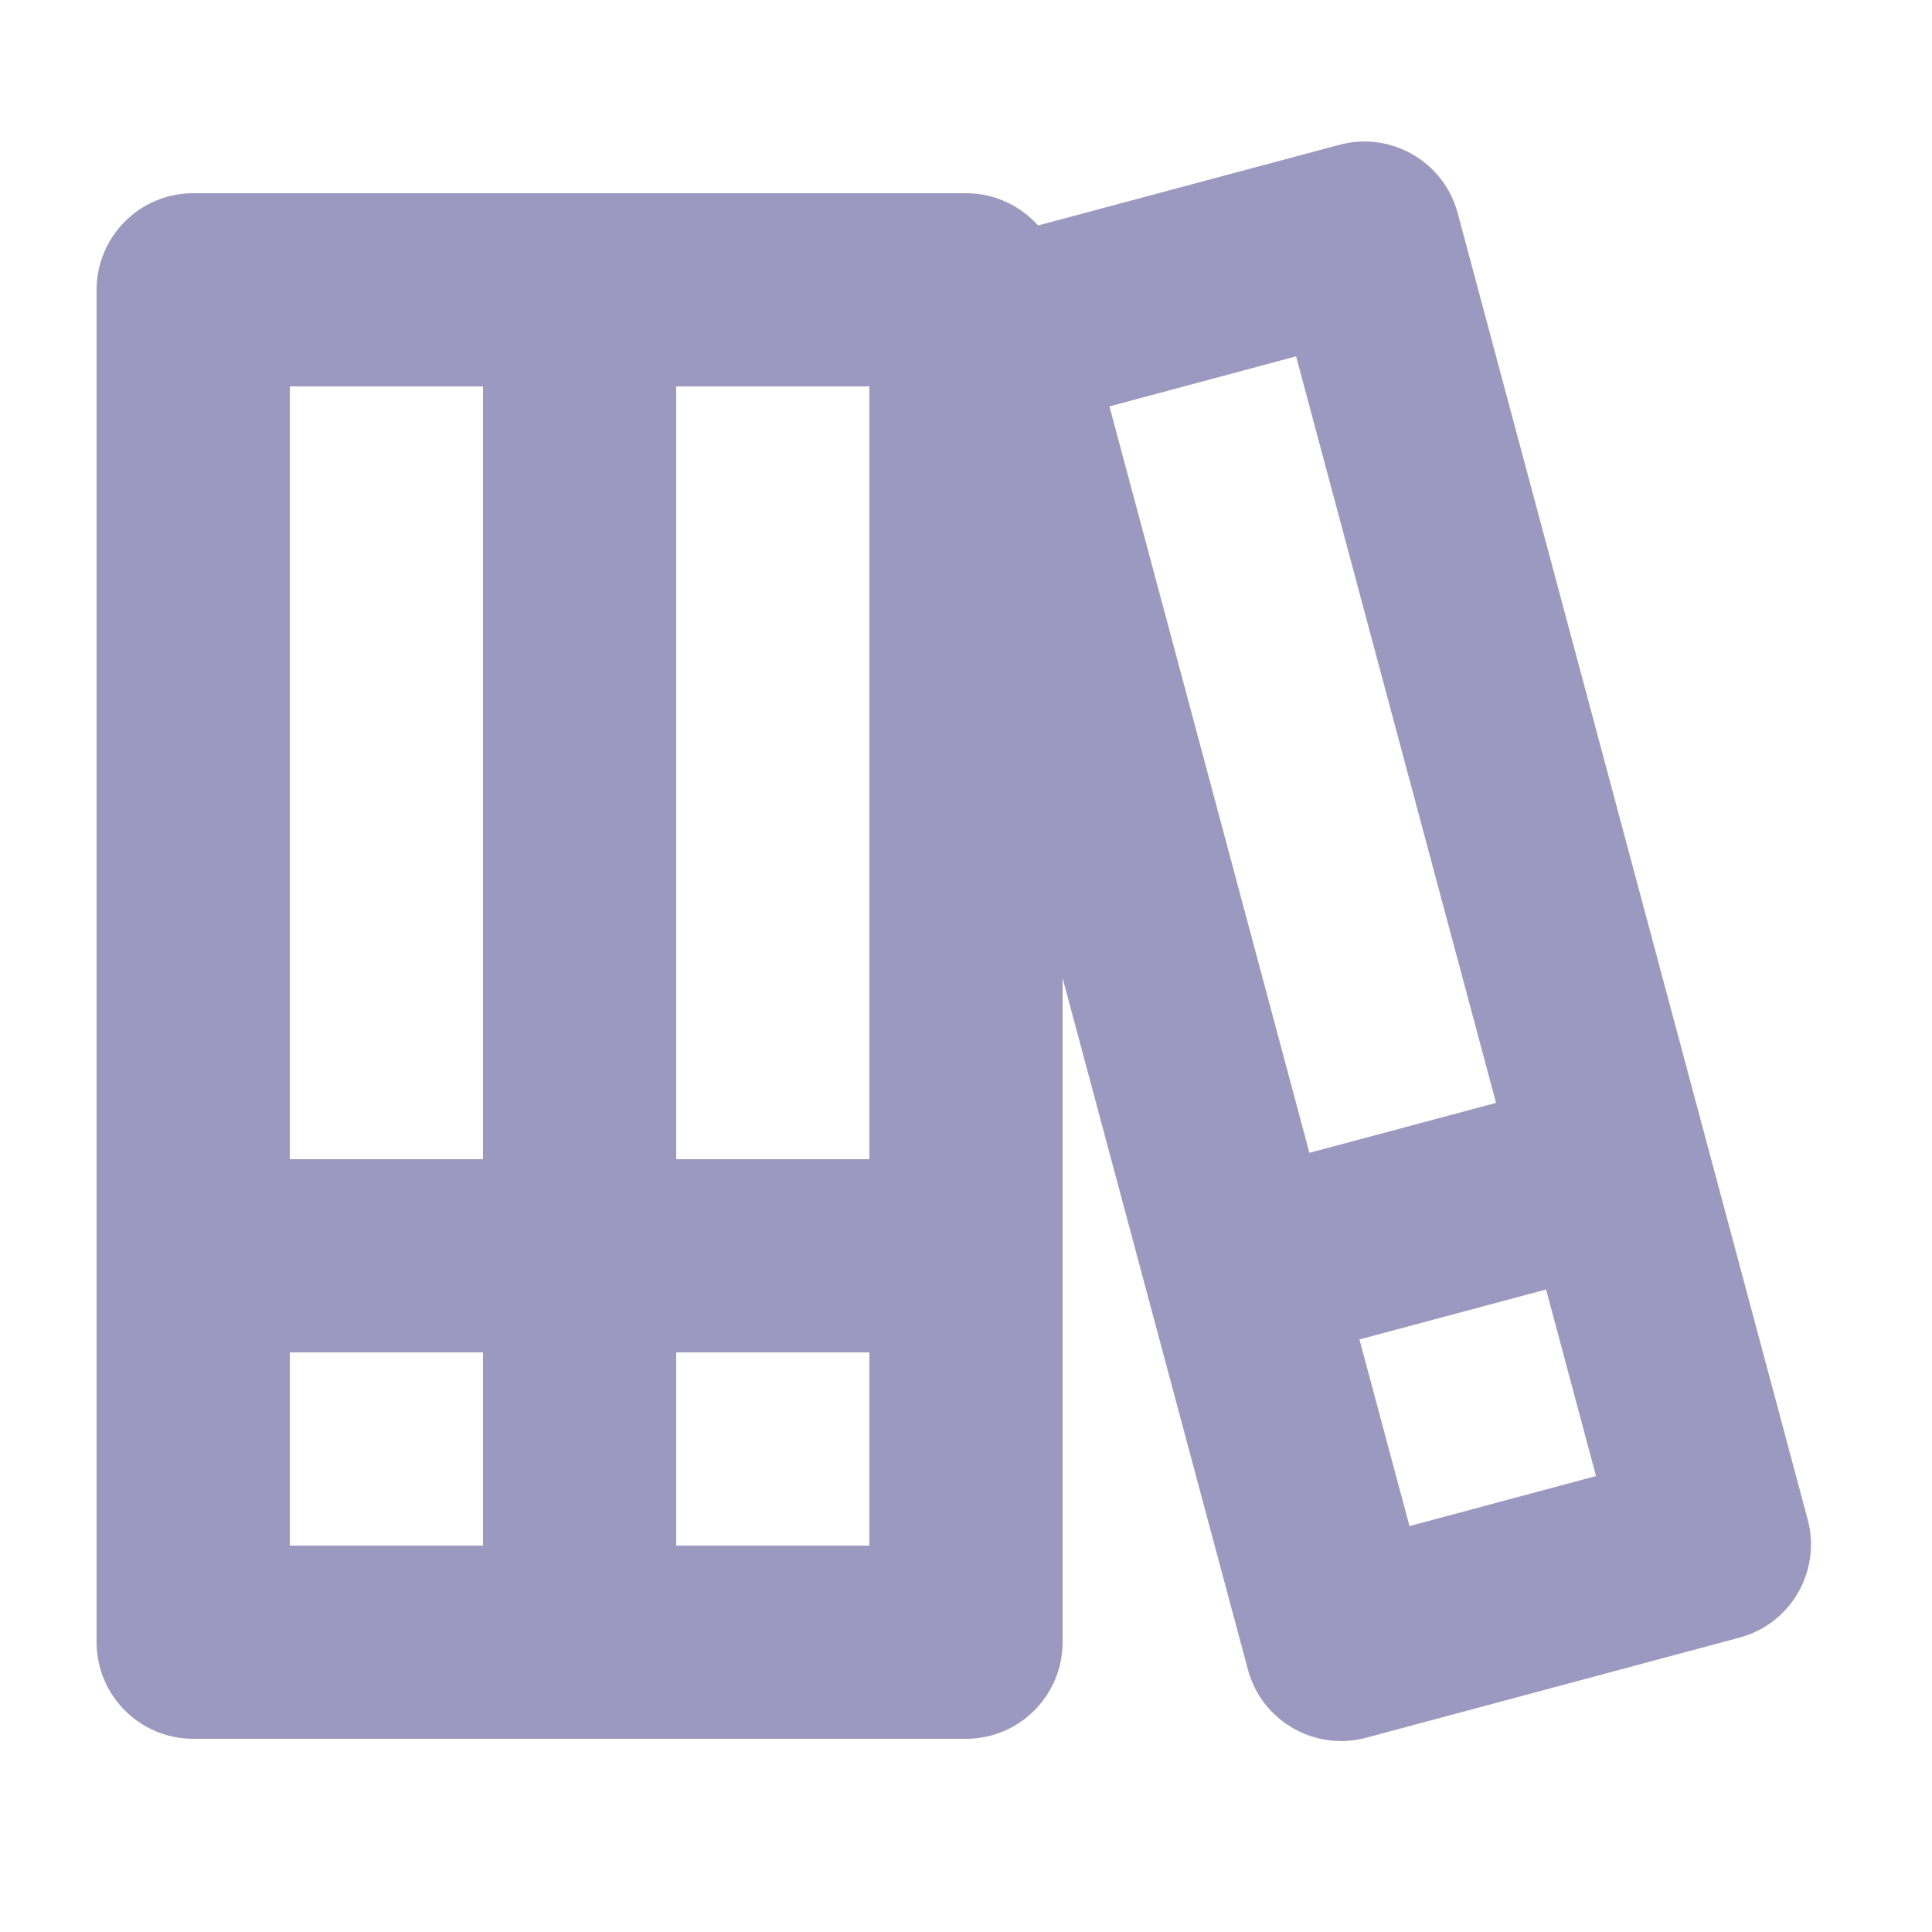 <svg width="20" height="20" viewBox="0 0 20 20" fill="none" xmlns="http://www.w3.org/2000/svg">
<g id="Live area">
<path id="Vector" fill-rule="evenodd" clip-rule="evenodd" d="M11 10.125L11.879 13.405C11.88 13.409 11.881 13.414 11.882 13.418C11.883 13.423 11.885 13.427 11.886 13.432L12.918 17.282C13.06 17.815 13.609 18.132 14.142 17.989L18.006 16.953C18.54 16.811 18.856 16.262 18.713 15.729L15.09 2.206C14.947 1.672 14.398 1.356 13.865 1.499L10.746 2.334C10.563 2.129 10.297 2 10 2H2C1.448 2 1 2.448 1 3V17C1 17.552 1.448 18 2 18H10C10.552 18 11 17.552 11 17V10.125ZM14.073 13.866L14.591 15.798L16.522 15.28L16.005 13.349L14.073 13.866ZM15.487 11.417L13.417 3.689L11.485 4.207L13.555 11.934L15.487 11.417ZM3 14V16H5V14H3ZM5 12H3V4H5V12ZM7 14V16H9V14H7ZM9 12H7V4H9V12Z" fill="#9C99C0"/>
</g>
</svg>
